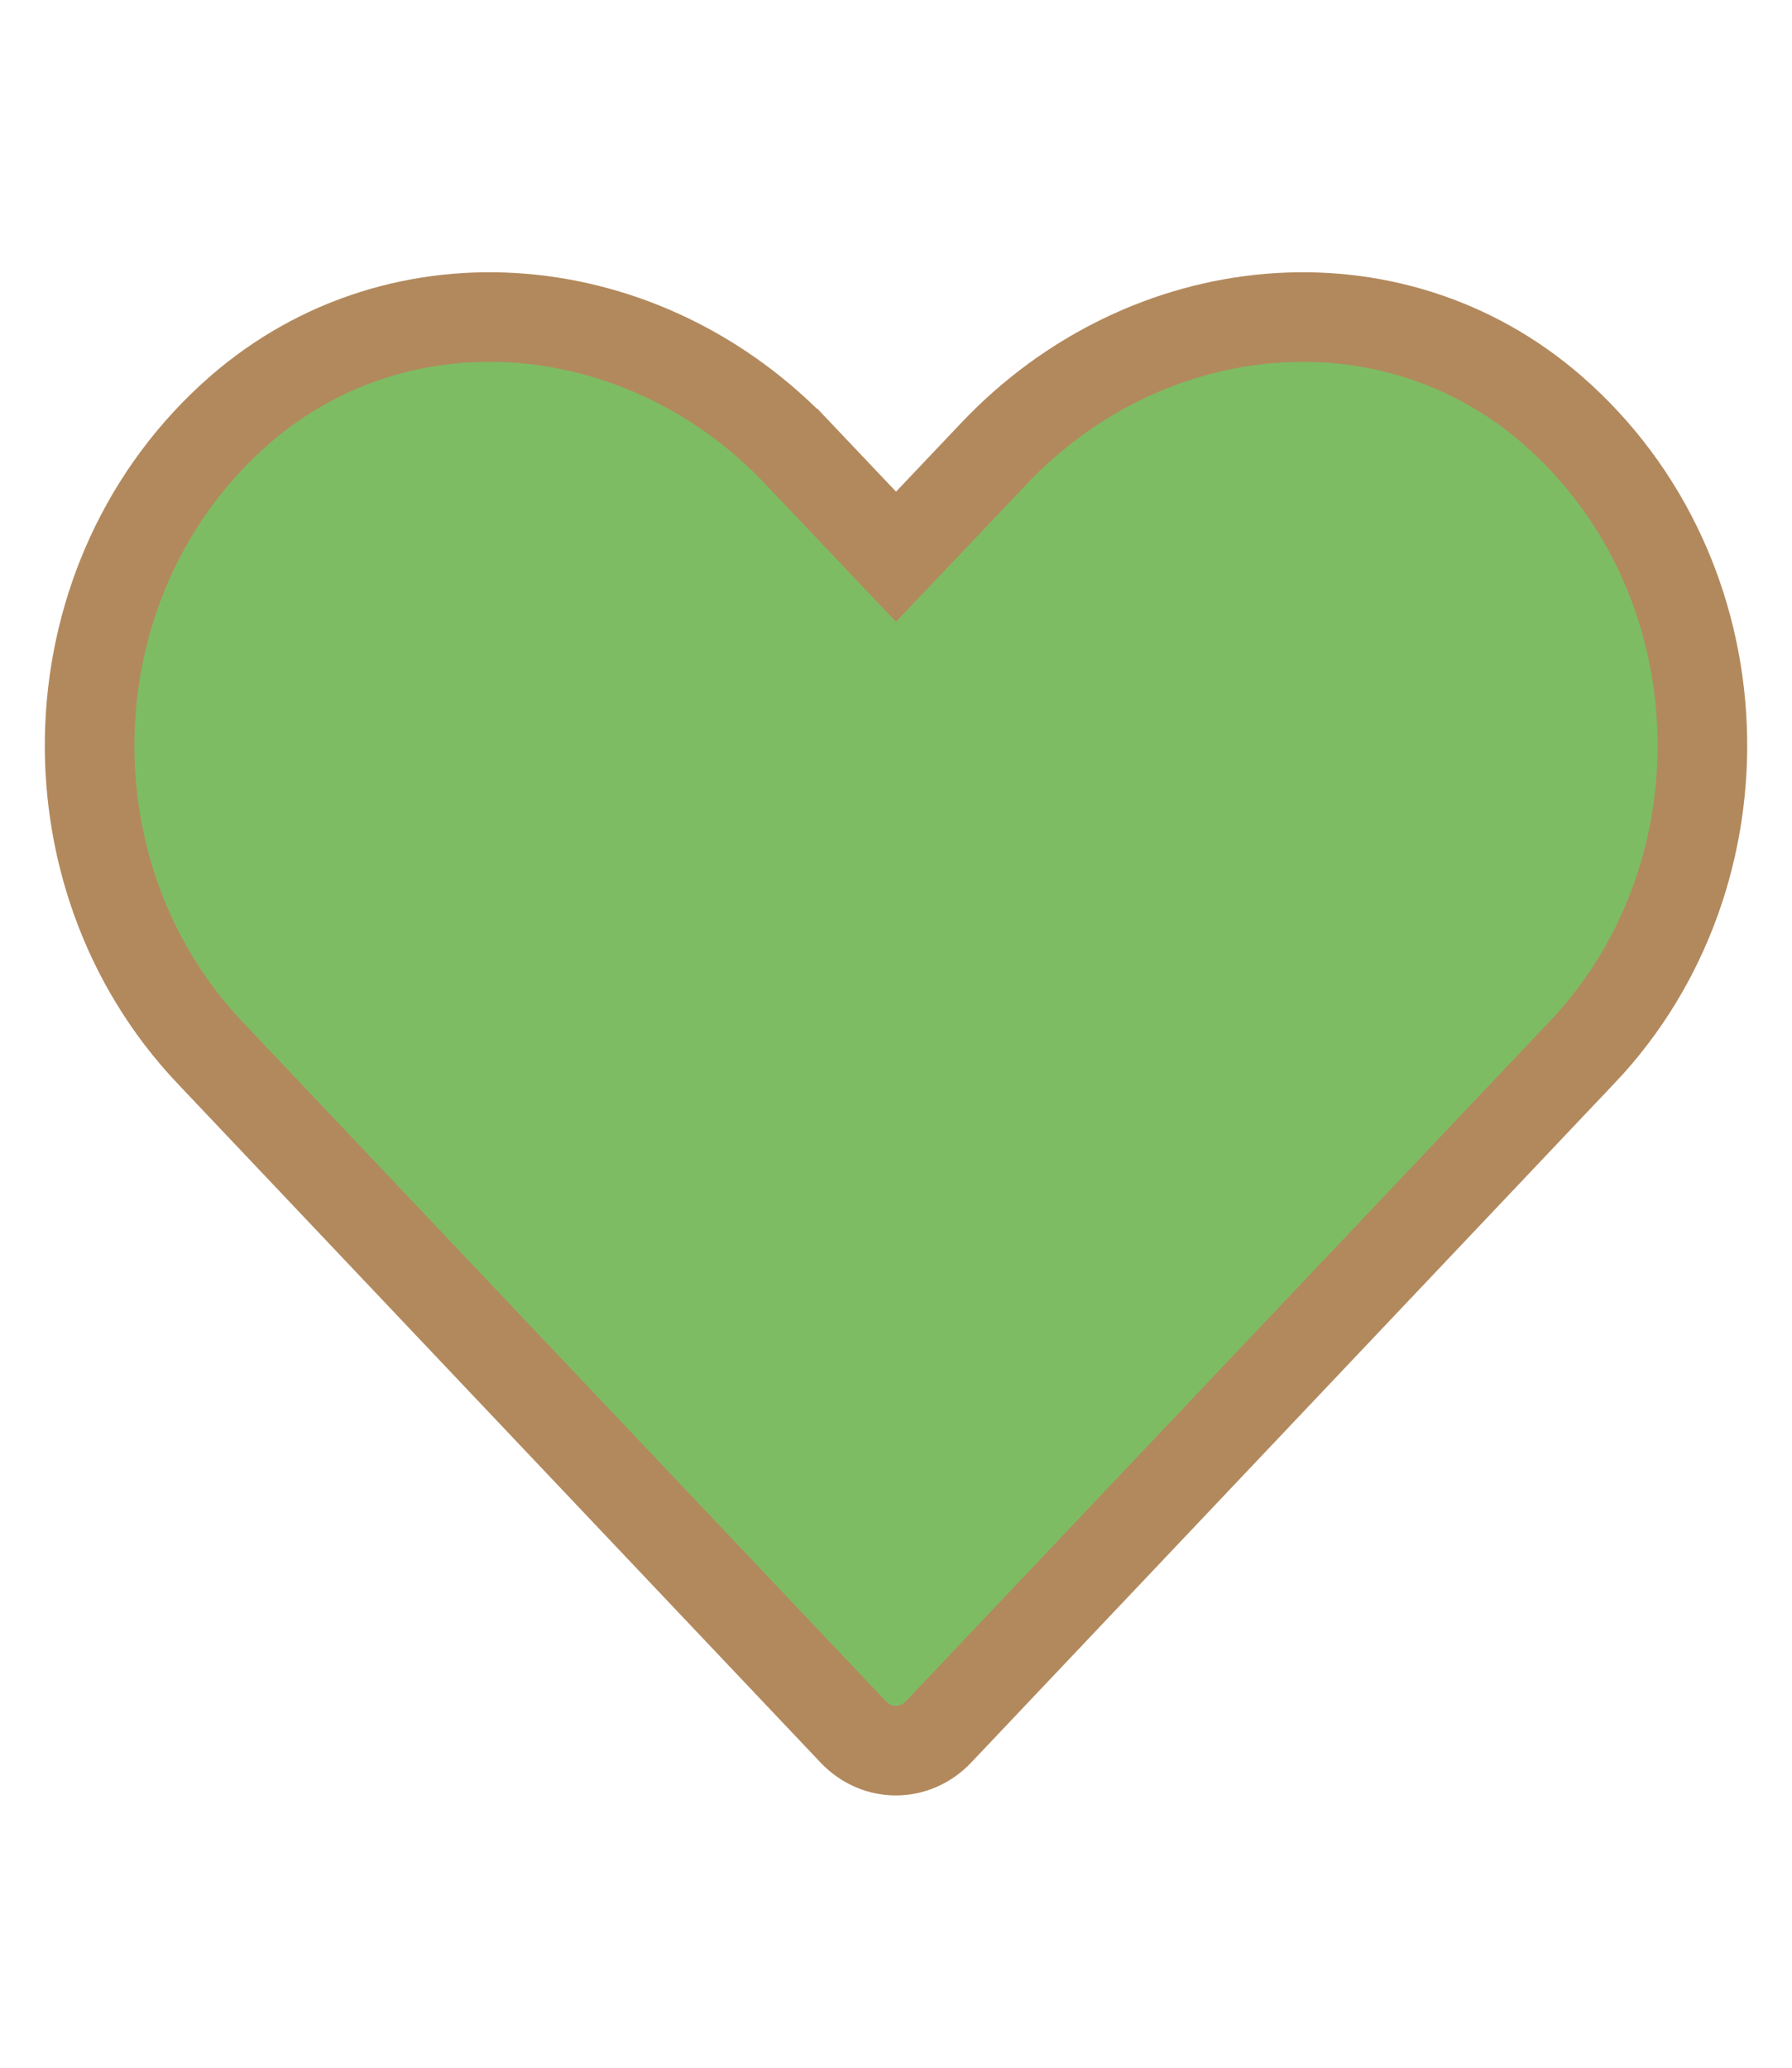 <svg width="26" height="30" viewBox="0 0 20 18" fill="none" xmlns="http://www.w3.org/2000/svg">
<path d="M11.094 2.522L11.094 2.522C12.8 0.723 15.52 0.464 17.327 2.039C19.439 3.882 19.554 7.205 17.657 9.207L17.656 9.207L10.476 16.789C10.476 16.789 10.476 16.789 10.476 16.789C10.209 17.07 9.788 17.07 9.521 16.789C9.521 16.789 9.521 16.789 9.521 16.789L2.341 9.207C0.447 7.205 0.561 3.883 2.673 2.039C4.481 0.464 7.205 0.723 8.906 2.522L8.907 2.522L9.638 3.293L10 3.675L10.363 3.293L11.094 2.522Z" fill="#7EBC63" stroke="#B2895D"/>
</svg>
